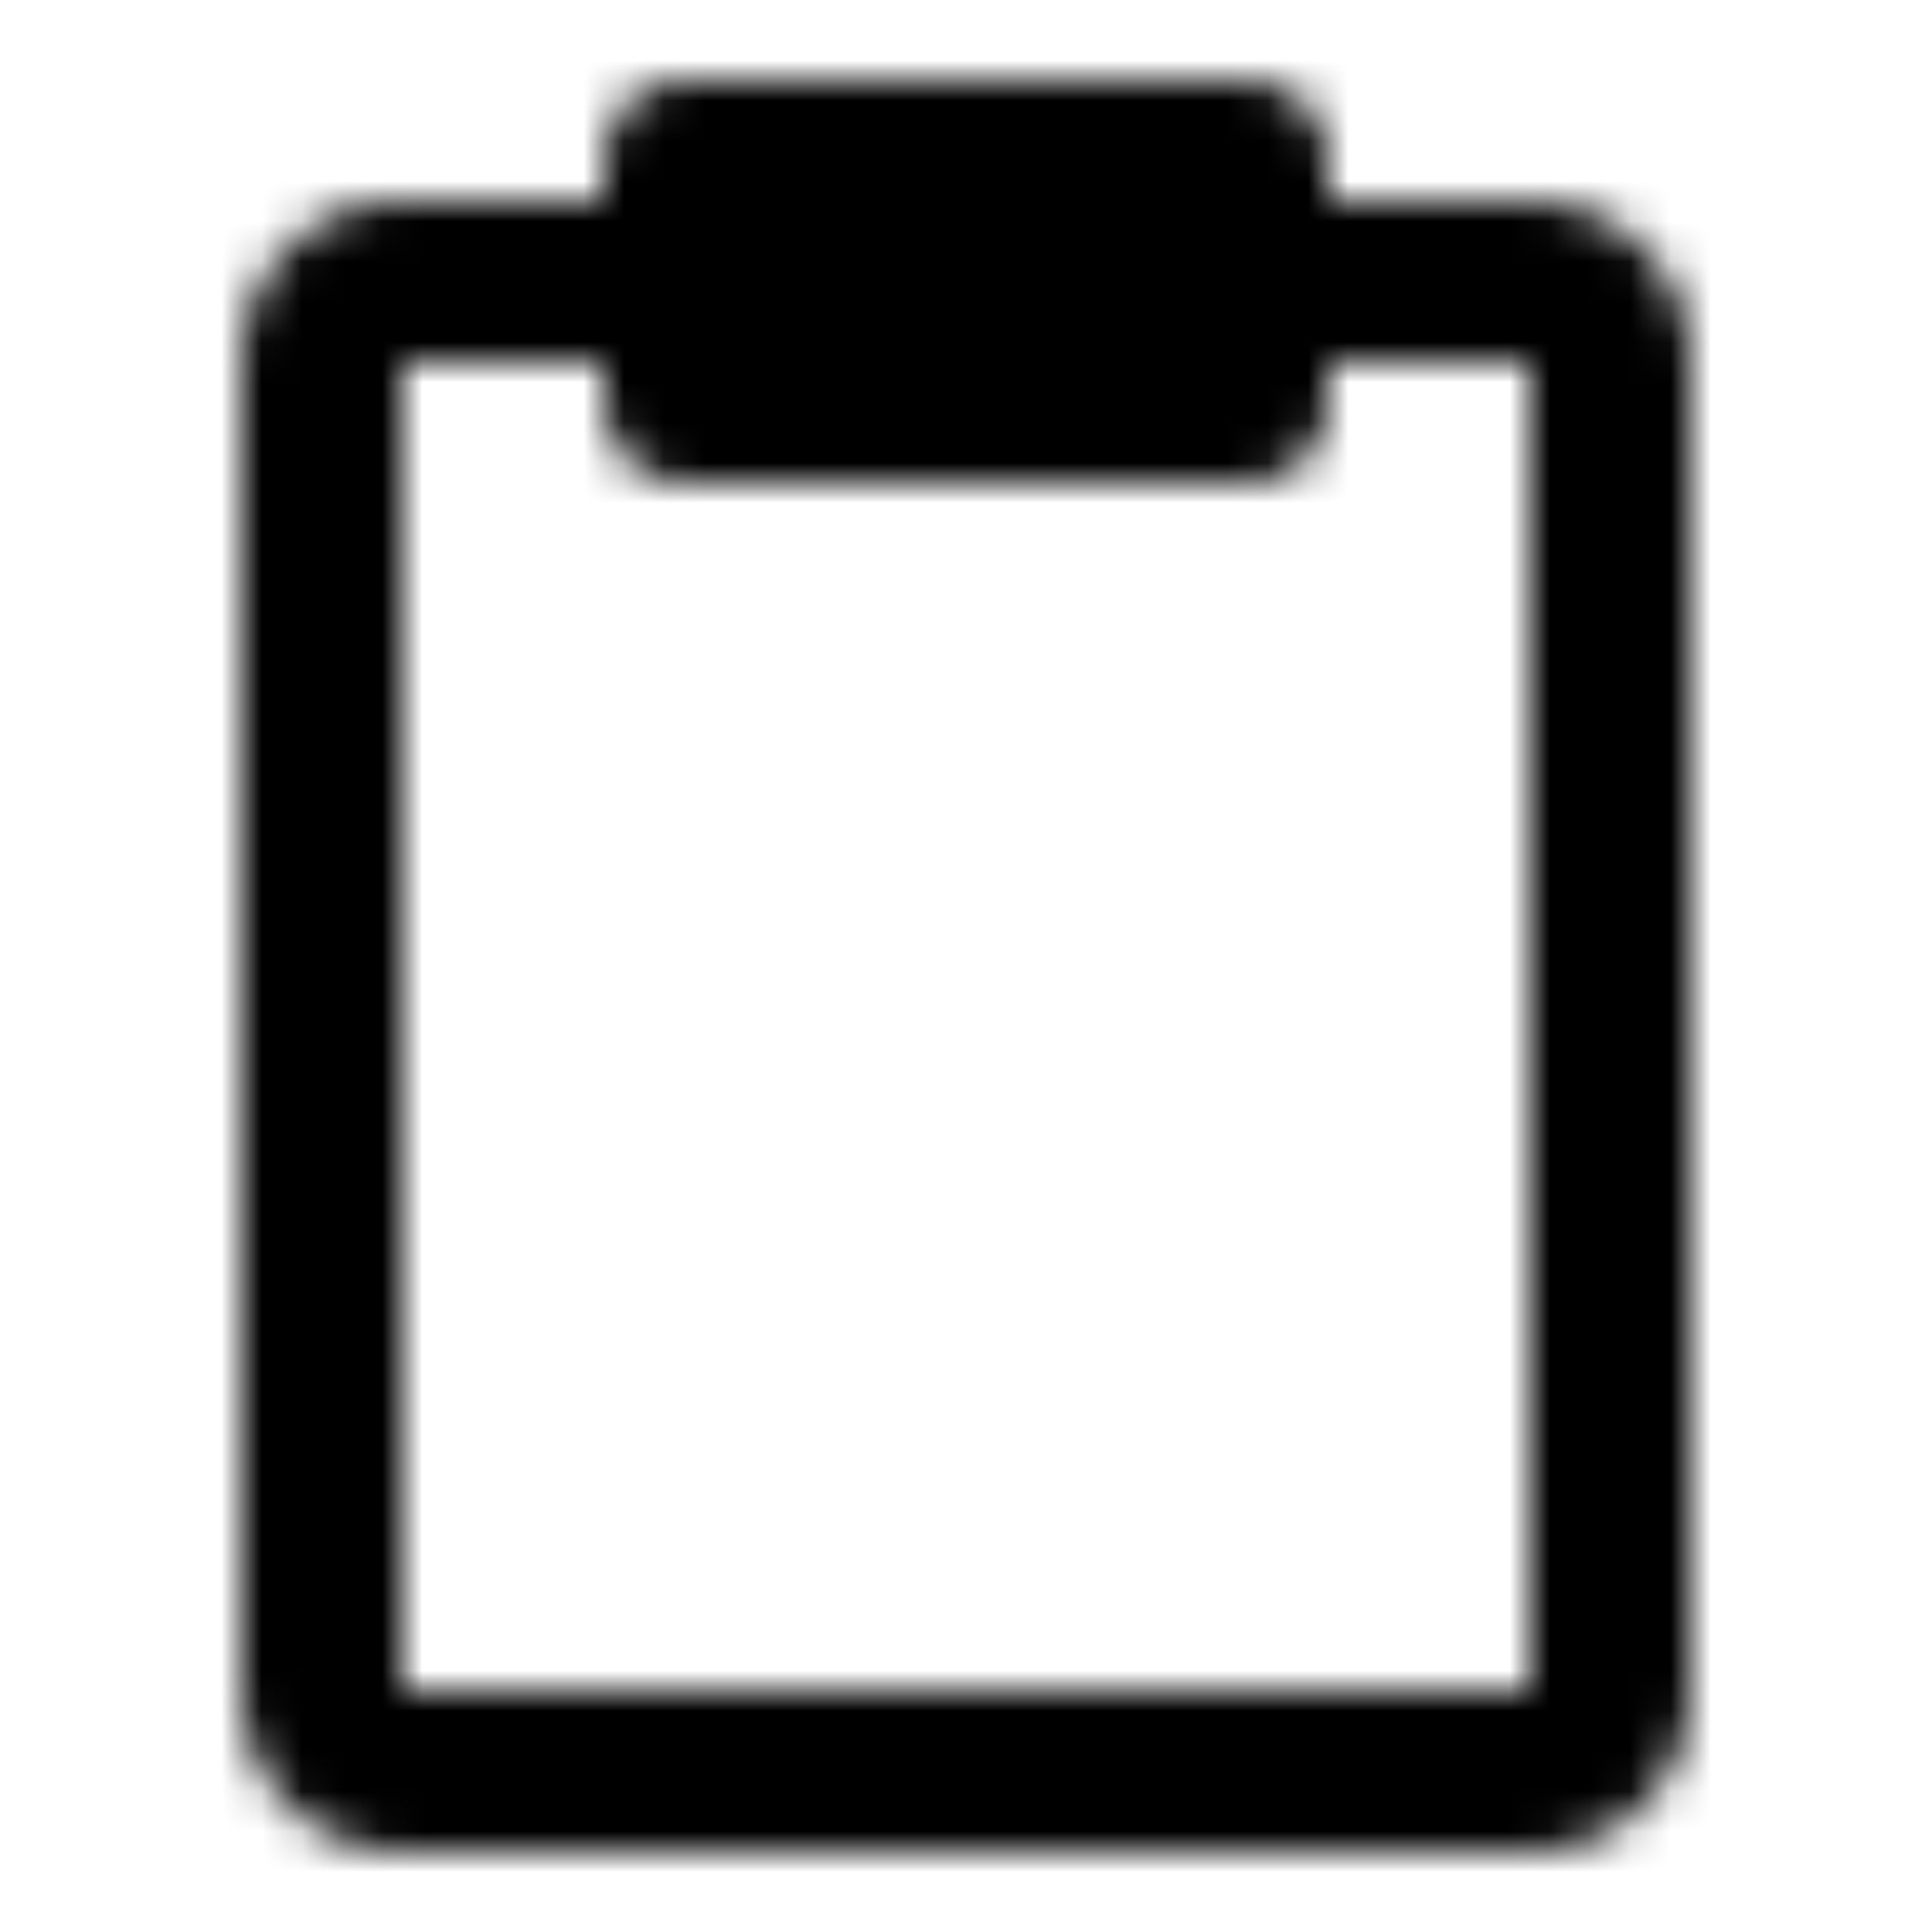 <svg xmlns="http://www.w3.org/2000/svg" width="1em" height="1em" viewBox="0 0 48 48"><defs><mask id="IconifyId195ad048a32870fdf24107"><g fill="none" stroke="#fff" stroke-linejoin="round" stroke-width="4"><path stroke-linecap="round" d="M17 7h-7a2 2 0 0 0-2 2v33a2 2 0 0 0 2 2h28a2 2 0 0 0 2-2V9a2 2 0 0 0-2-2h-7"/><path fill="#555" d="M17 4h14v6H17z"/></g></mask></defs><path fill="currentColor" d="M0 0h48v48H0z" mask="url(#IconifyId195ad048a32870fdf24107)"/></svg>
